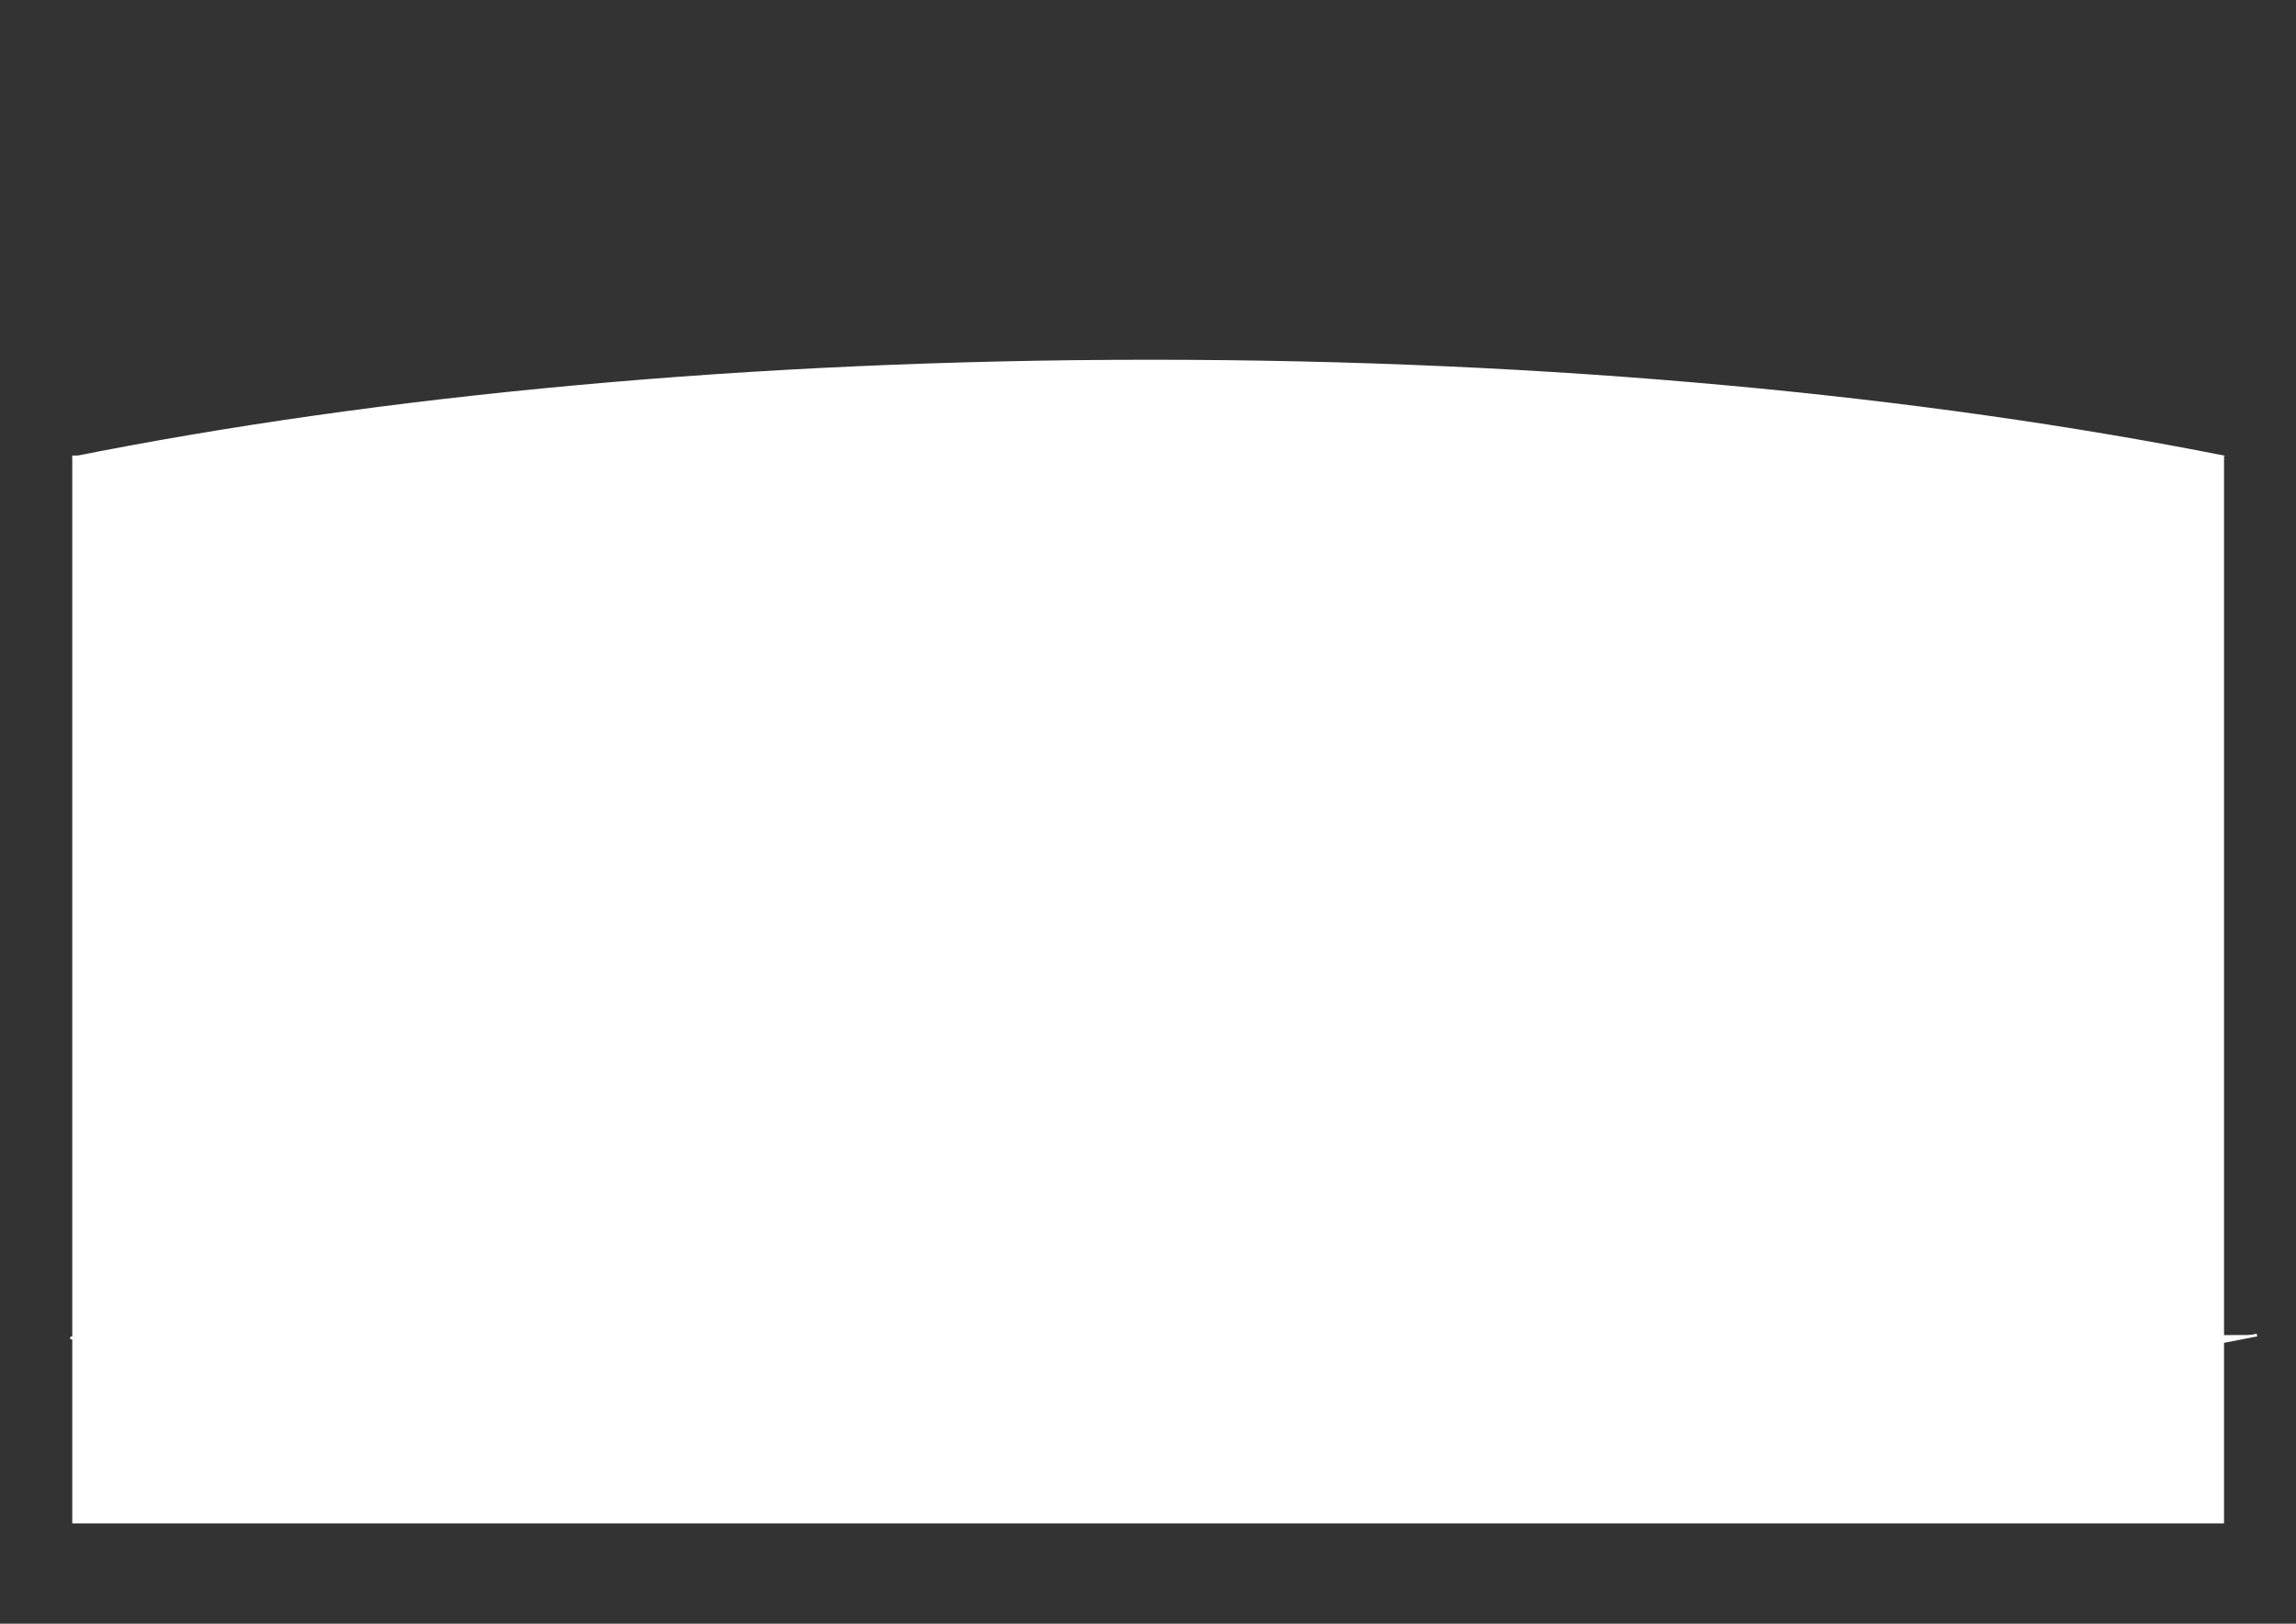 <svg id="Capa_1" data-name="Capa 1" xmlns="http://www.w3.org/2000/svg" viewBox="0 0 841.89 595.28"><rect x="0" y="0" width="841.89" height="595.28" fill="#333333" stroke="none"/><defs><style>.cls-1,.cls-2{fill:#fff;}.cls-1{stroke:#fff;stroke-miterlimit:10;}</style></defs><title>alister sin bordes</title><path class="cls-1" d="M827.57,489.44c-113.94,22.74-253.12,36.11-403.39,36.11-148.08,0-285.4-13-398.4-35.13"/><polyline class="cls-2" points="815.5 167 815.5 558.5 26.5 558.5 26.5 167"/><path class="cls-2" d="M26.15,167.48C138.43,145,274.86,131.89,422,131.89c146.41,0,282.22,13,394.18,35.26"/></svg>